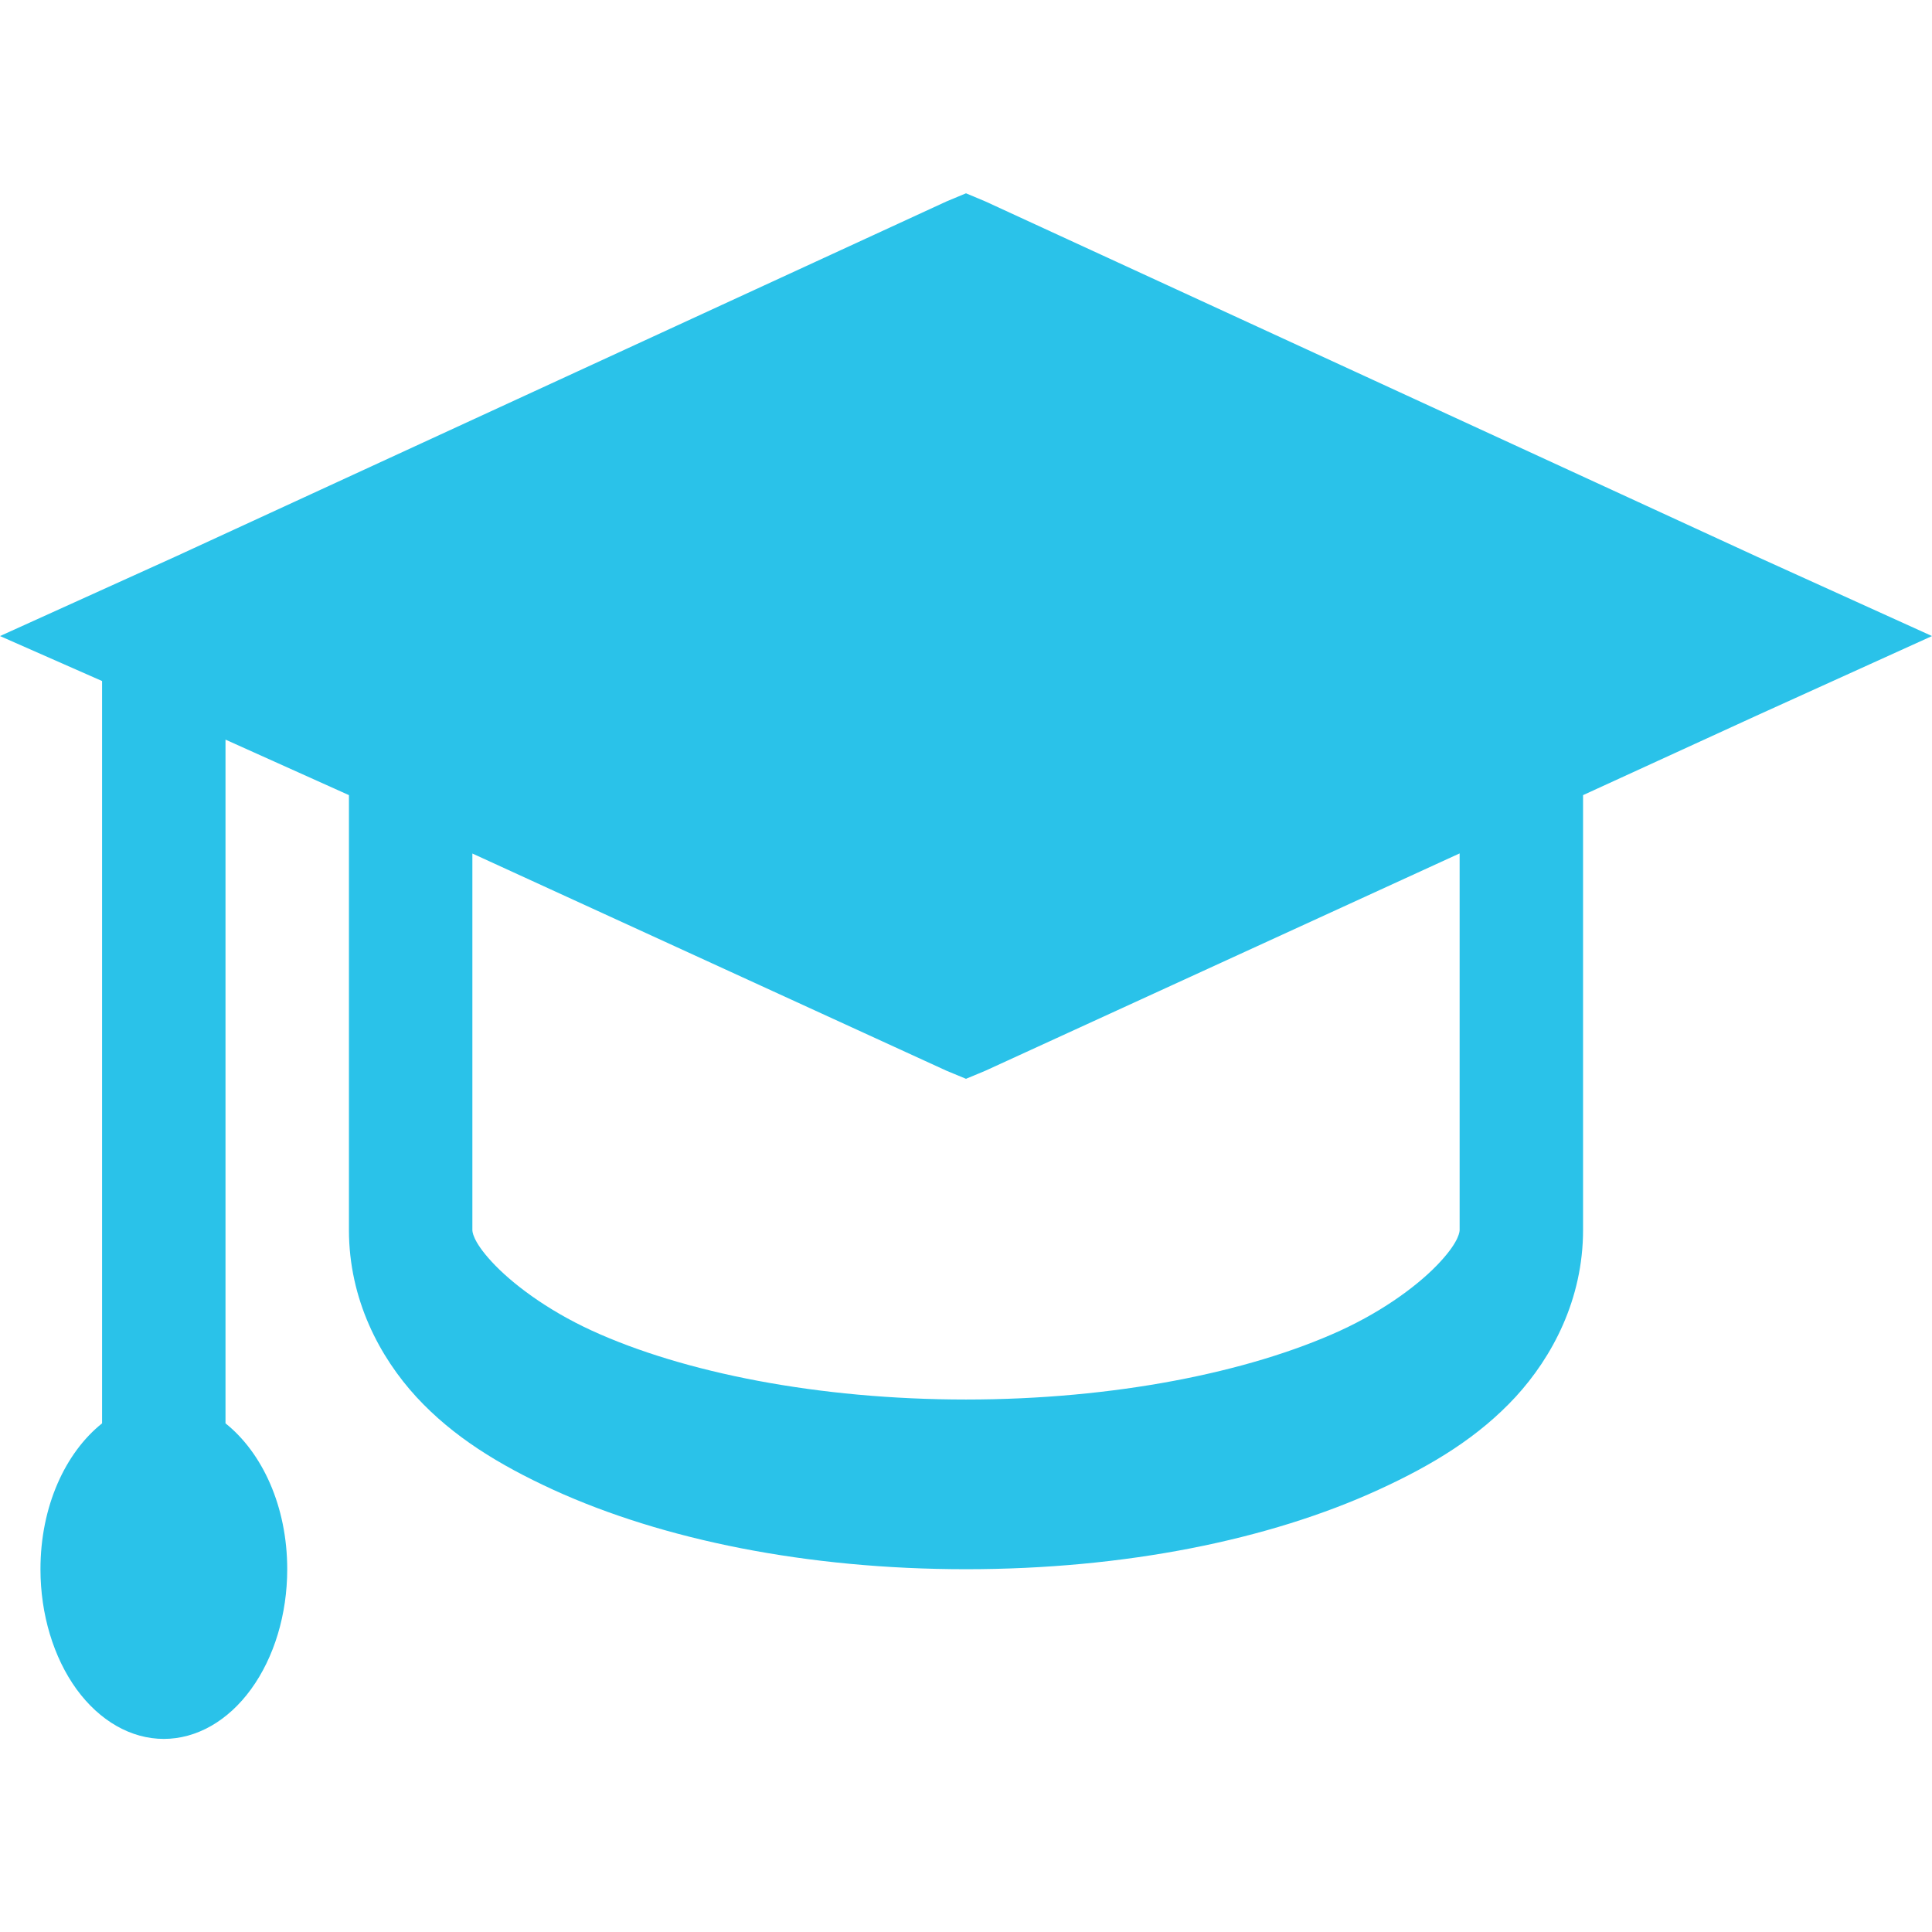 <svg width="18" height="18" viewBox="0 0 18 18" fill="none" xmlns="http://www.w3.org/2000/svg">
<path d="M9 1.801L8.82 1.876L1.634 5.186L0 5.926L0.951 6.345V13.261C0.608 13.535 0.377 14.035 0.377 14.62C0.377 15.039 0.498 15.441 0.713 15.738C0.929 16.034 1.221 16.201 1.526 16.201C1.831 16.201 2.124 16.034 2.339 15.738C2.555 15.441 2.676 15.039 2.676 14.62C2.676 14.035 2.444 13.535 2.101 13.261V6.891L3.251 7.408V11.459C3.251 12.107 3.538 12.644 3.88 13.016C4.221 13.385 4.646 13.646 5.155 13.88C6.175 14.346 7.519 14.62 9 14.62C10.481 14.62 11.825 14.347 12.845 13.879C13.354 13.646 13.778 13.385 14.12 13.015C14.461 12.644 14.749 12.107 14.749 11.459V7.408L16.366 6.667L18 5.926L16.366 5.185L9.179 1.876L9 1.801ZM9 3.457L14.39 5.926L8.82 2.969L3.61 5.926L9 3.457ZM4.401 7.952L8.821 9.977L9 10.051L9.18 9.976L13.599 7.951V11.459C13.599 11.467 13.601 11.558 13.419 11.755C13.238 11.953 12.912 12.202 12.485 12.398C11.633 12.787 10.377 13.039 9 13.039C7.623 13.039 6.367 12.788 5.514 12.397C5.089 12.202 4.762 11.952 4.581 11.755C4.398 11.557 4.401 11.467 4.401 11.459V7.952Z" fill="#2AC2E9"/>
</svg>

